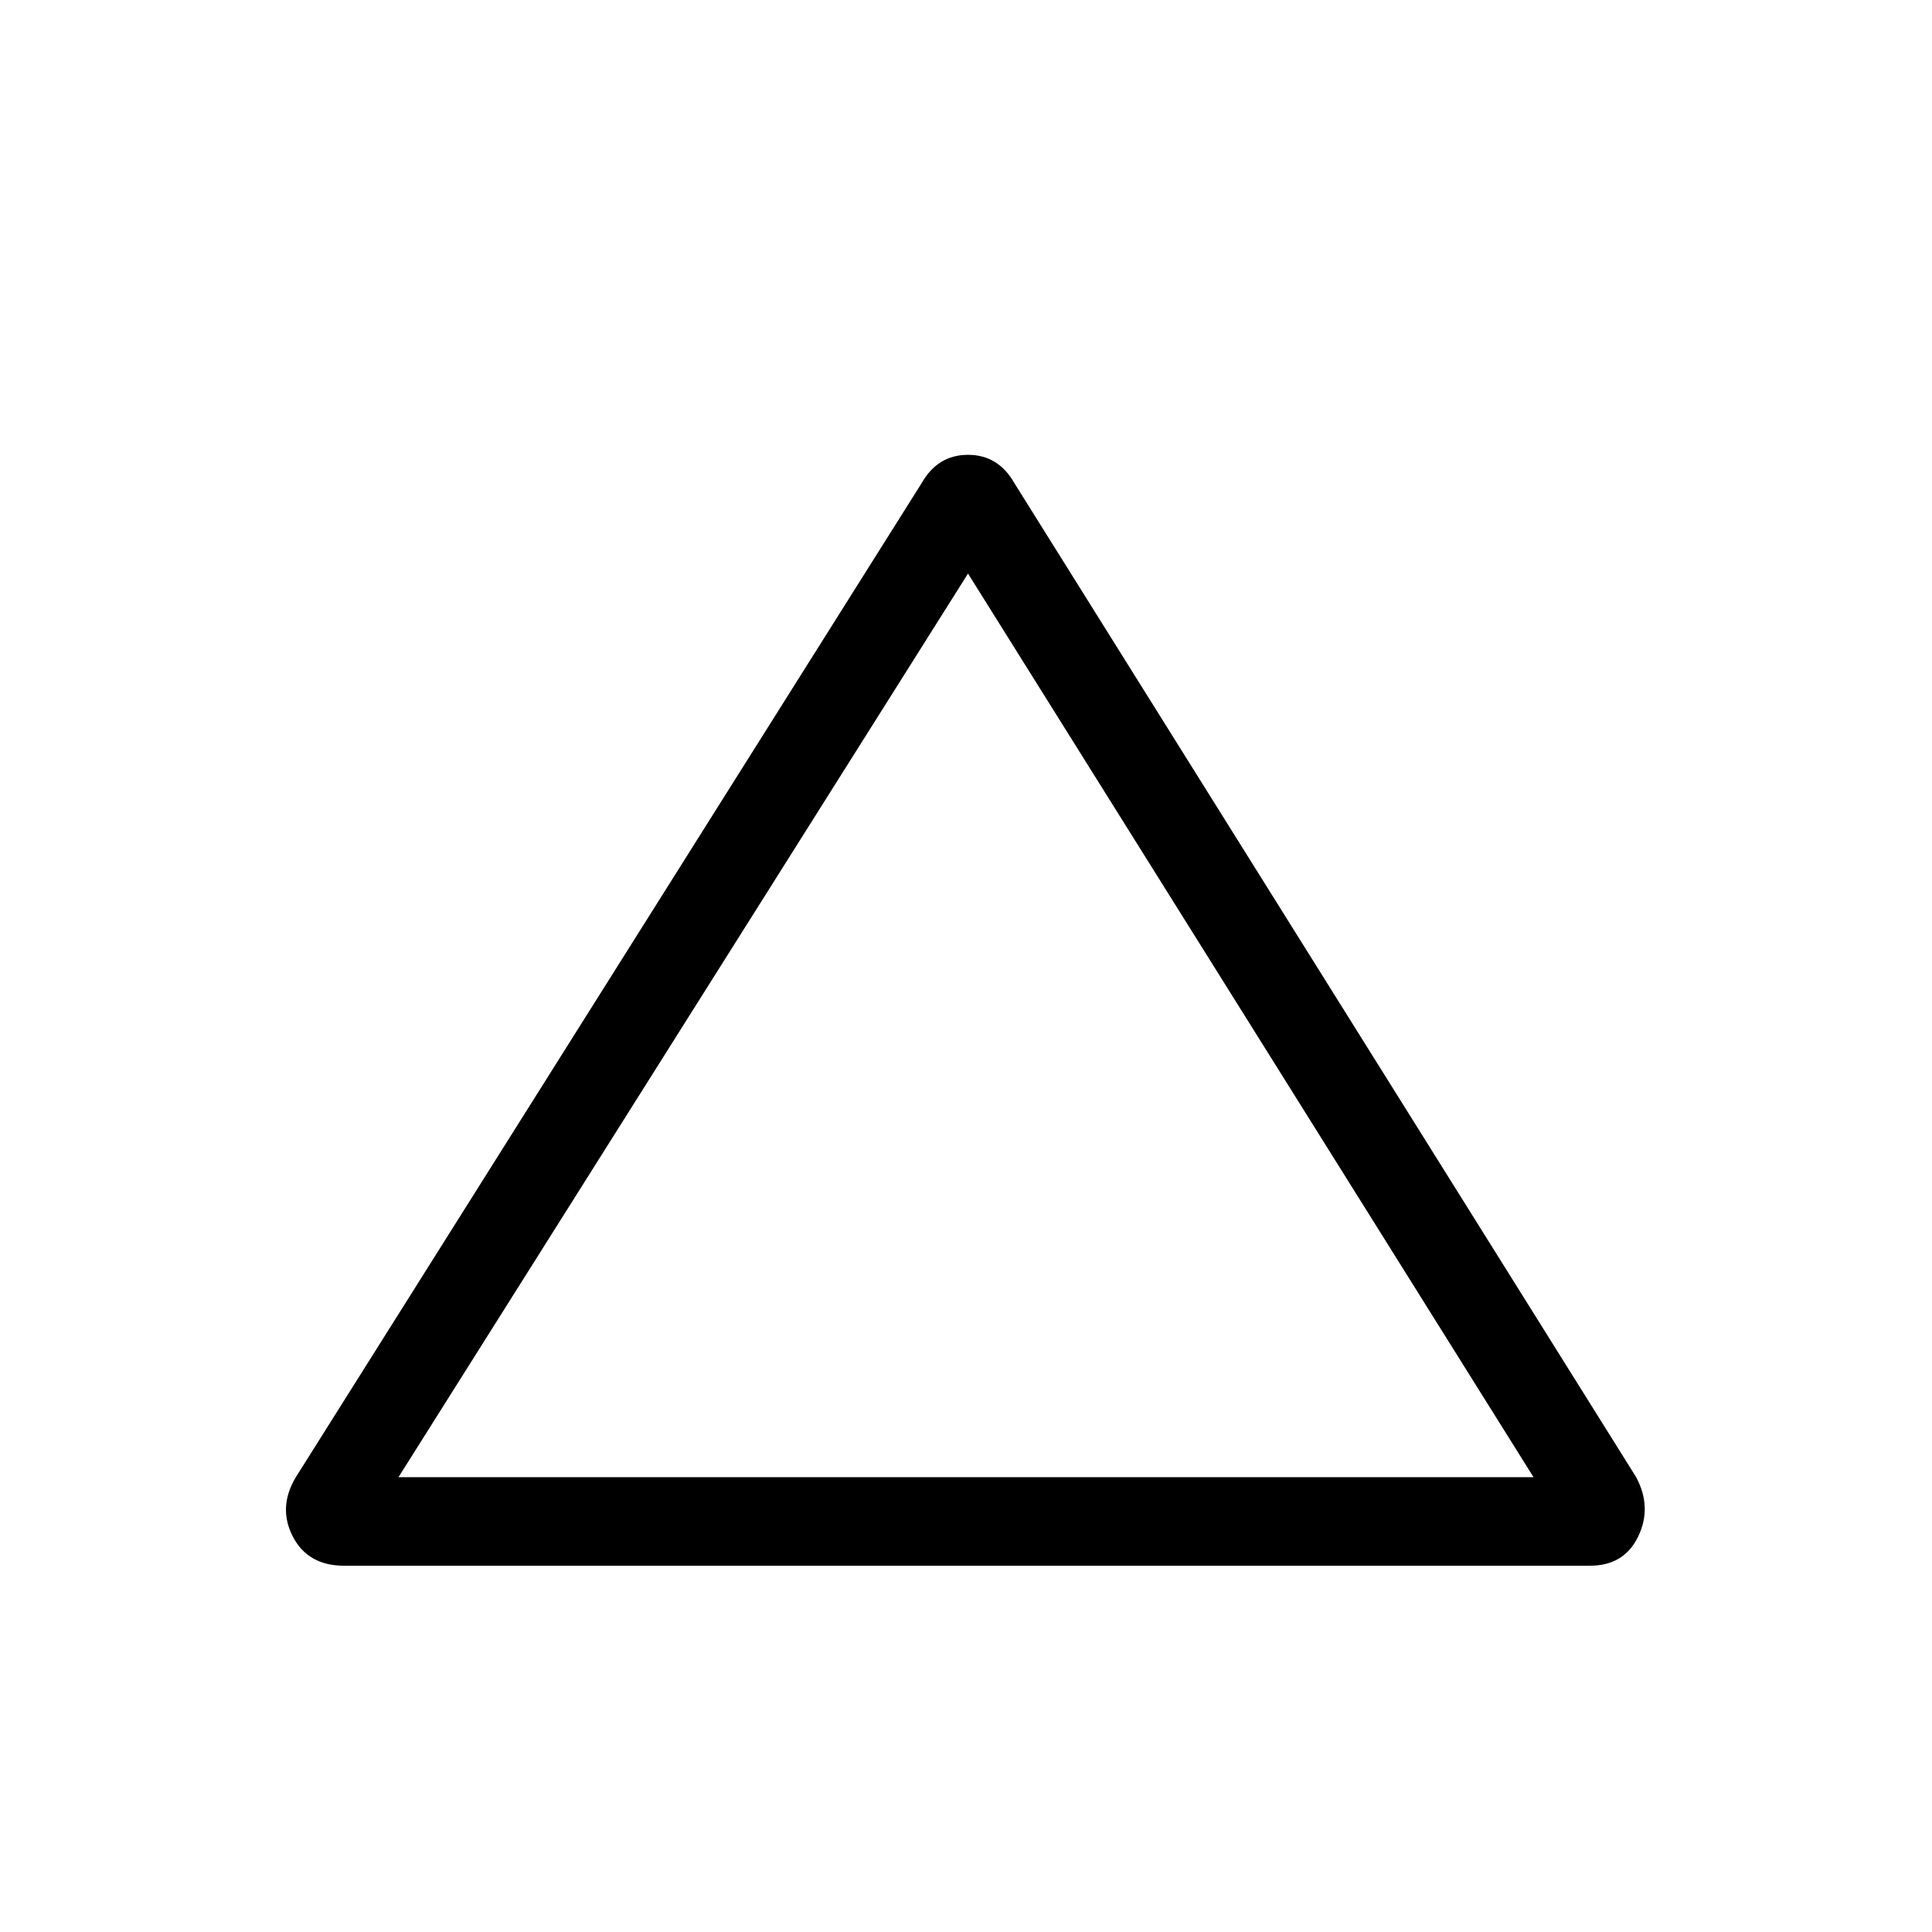 <svg xmlns="http://www.w3.org/2000/svg" height="48" width="48"><path d="M8.55 38.9q-.9 0-1.275-.725-.375-.725.075-1.475L22.9 12q.4-.7 1.15-.7.75 0 1.15.7l15.45 24.7q.4.75.05 1.475-.35.725-1.2.725Zm1.35-2.2h28.2L24.05 14.25Zm14.15-11.45Z"/></svg>